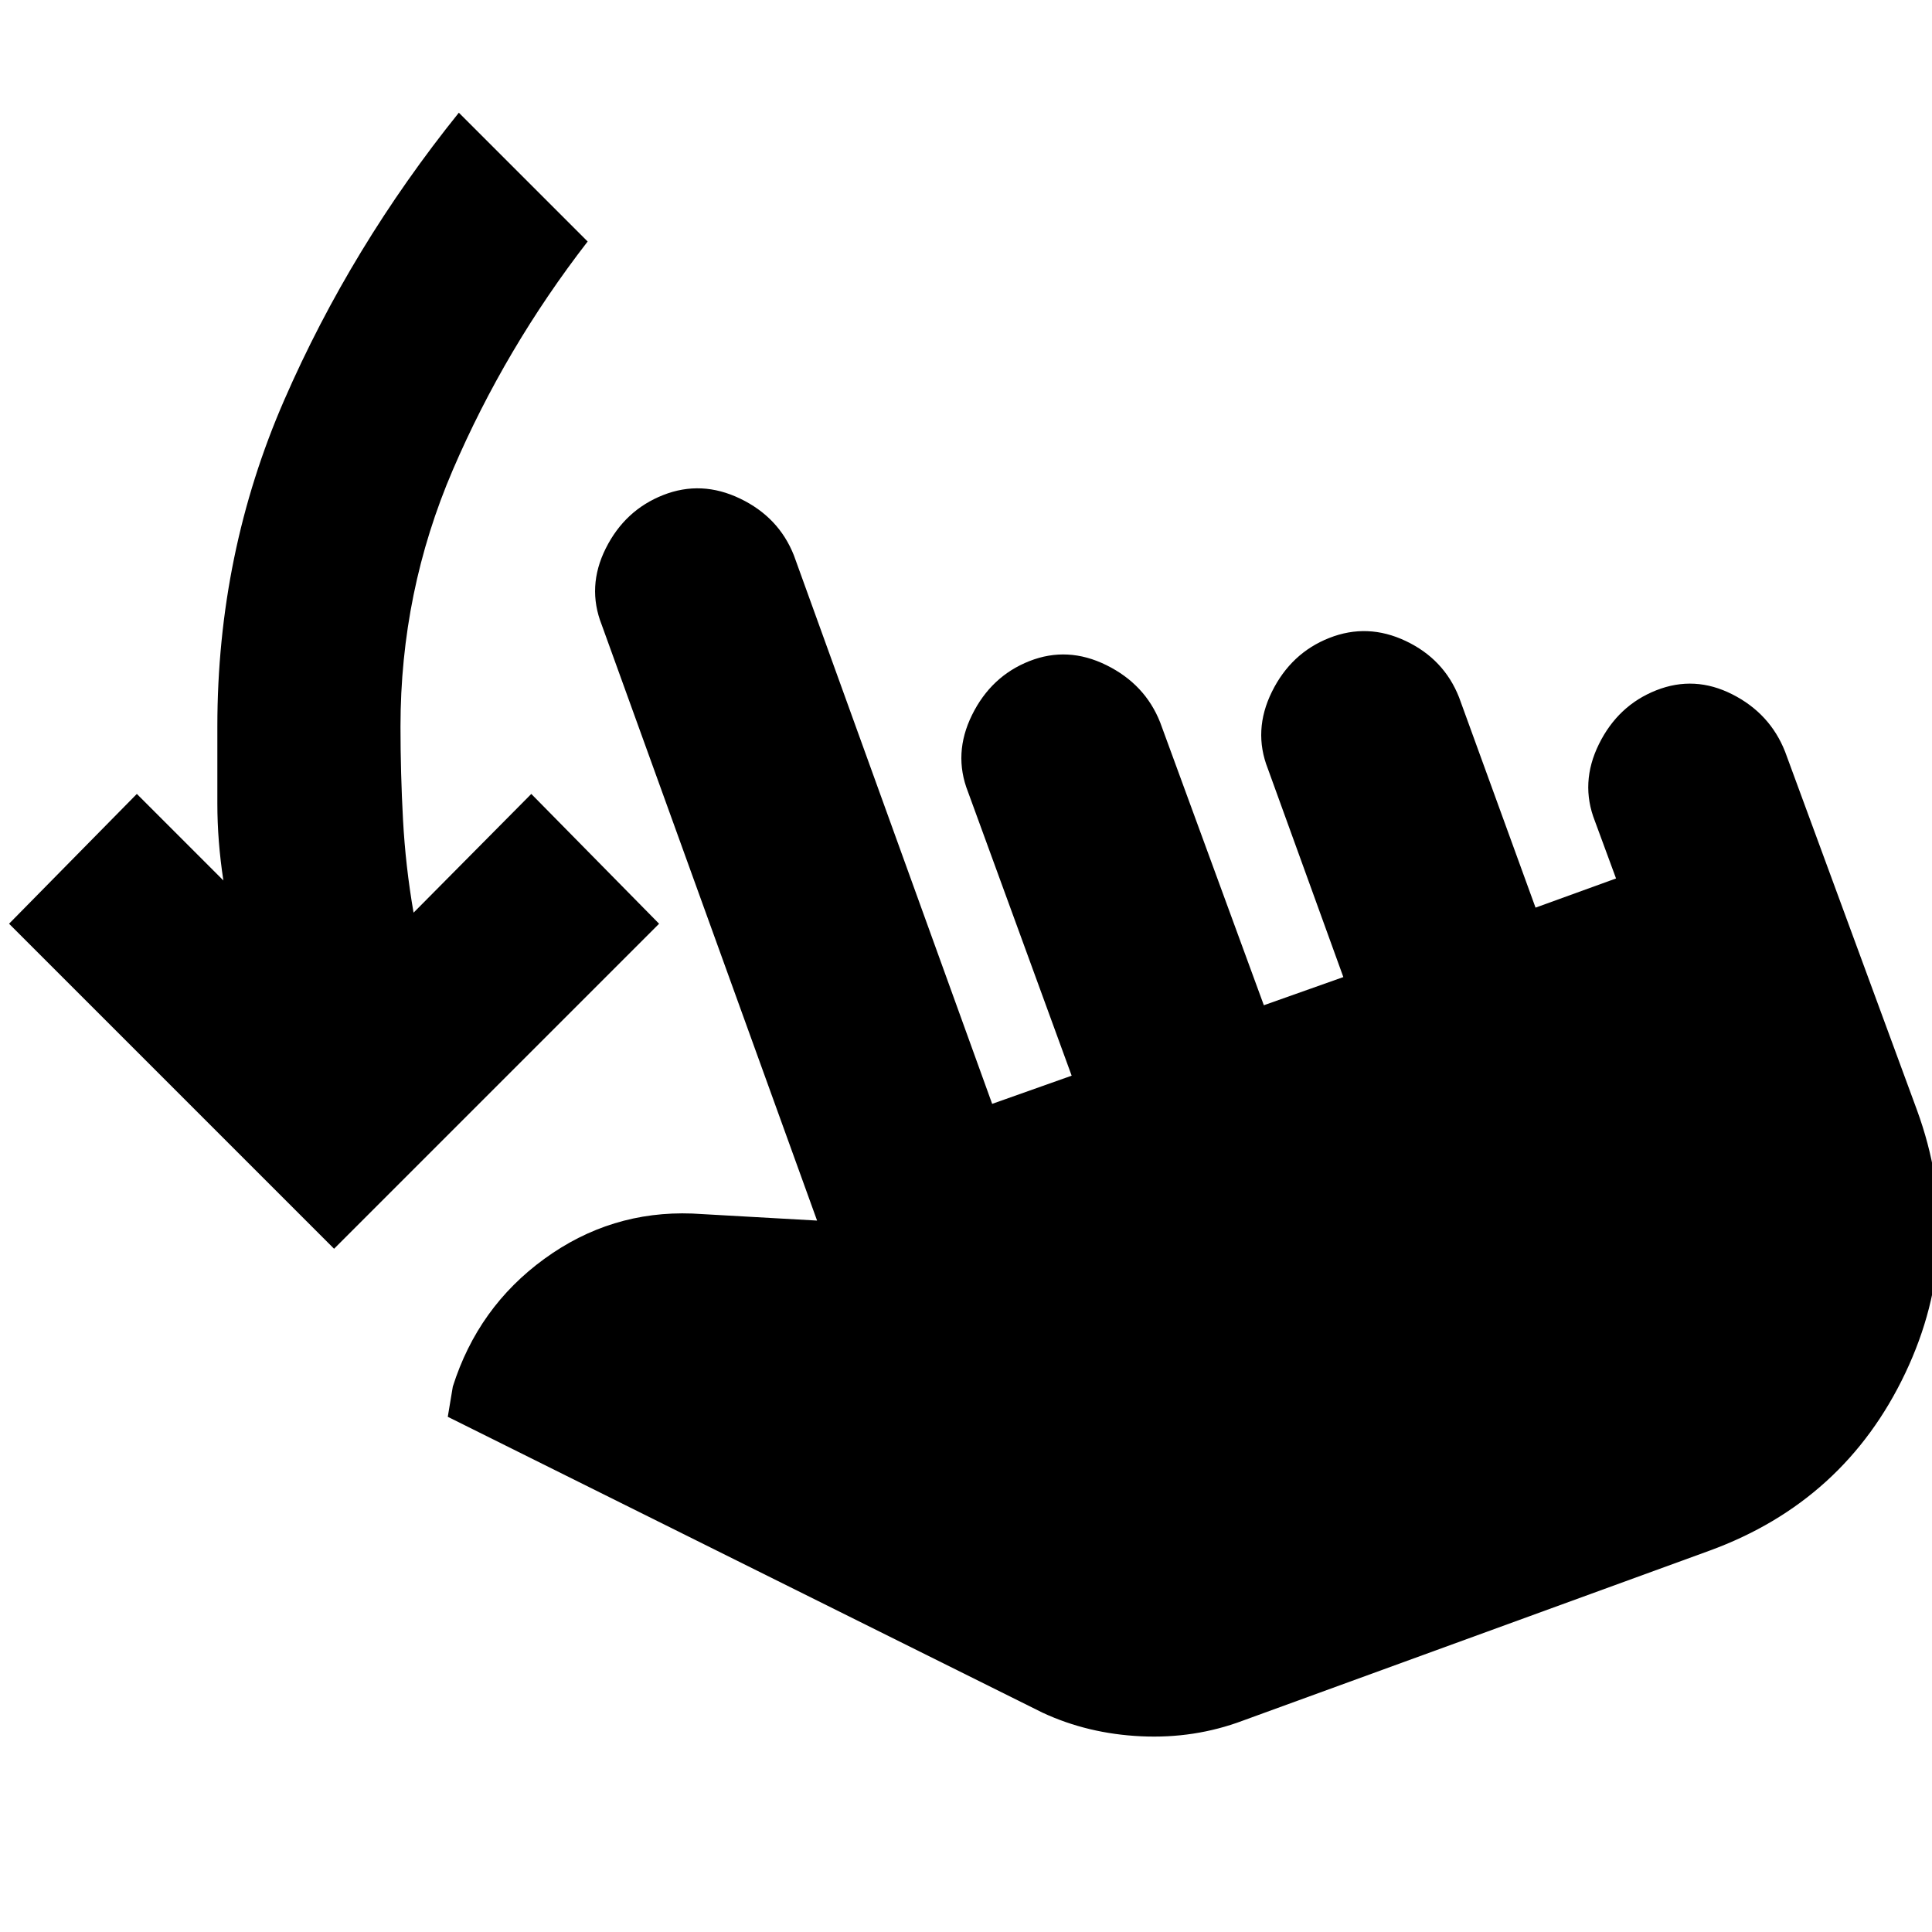 <svg xmlns="http://www.w3.org/2000/svg" height="24" viewBox="0 -960 960 960" width="24"><path d="M166-339.5 4.5-501 68-565.5l43 43q-3-19.5-3-38.25V-599q0-86 33.25-162.25T228-904l64 64q-41 53-67 113.5T199-599q0 23 1.25 46.25t5.25 46.25l58.5-59 63.5 64.5L166-339.5ZM617.5-105q-24 9-50.5 7.75T518-109L222.5-256l2.5-15q12.5-39.5 45.5-63.5T344-357l62 3.5-107-296q-7.5-19 2-38t28.5-26.5q19-7.5 38.25 1.75T394.5-684L493-411.5l39.5-14-51.5-141q-7.5-19 2-38.25t28.5-26.75q19-7.5 38.25 2T576.5-601L628-460.5l39.5-14L630-578q-7.5-19 2-38.25T660.5-643q19-7.5 38 1.5t26.5 28L763-509l40-14.5-10.5-28.5q-7.5-19 2-38.25T823-617q19-7.5 37.75 2T887-586.5l65.5 178q24.5 67-5.75 130.75T849.5-189.5l-232 84.5Z"/></svg>